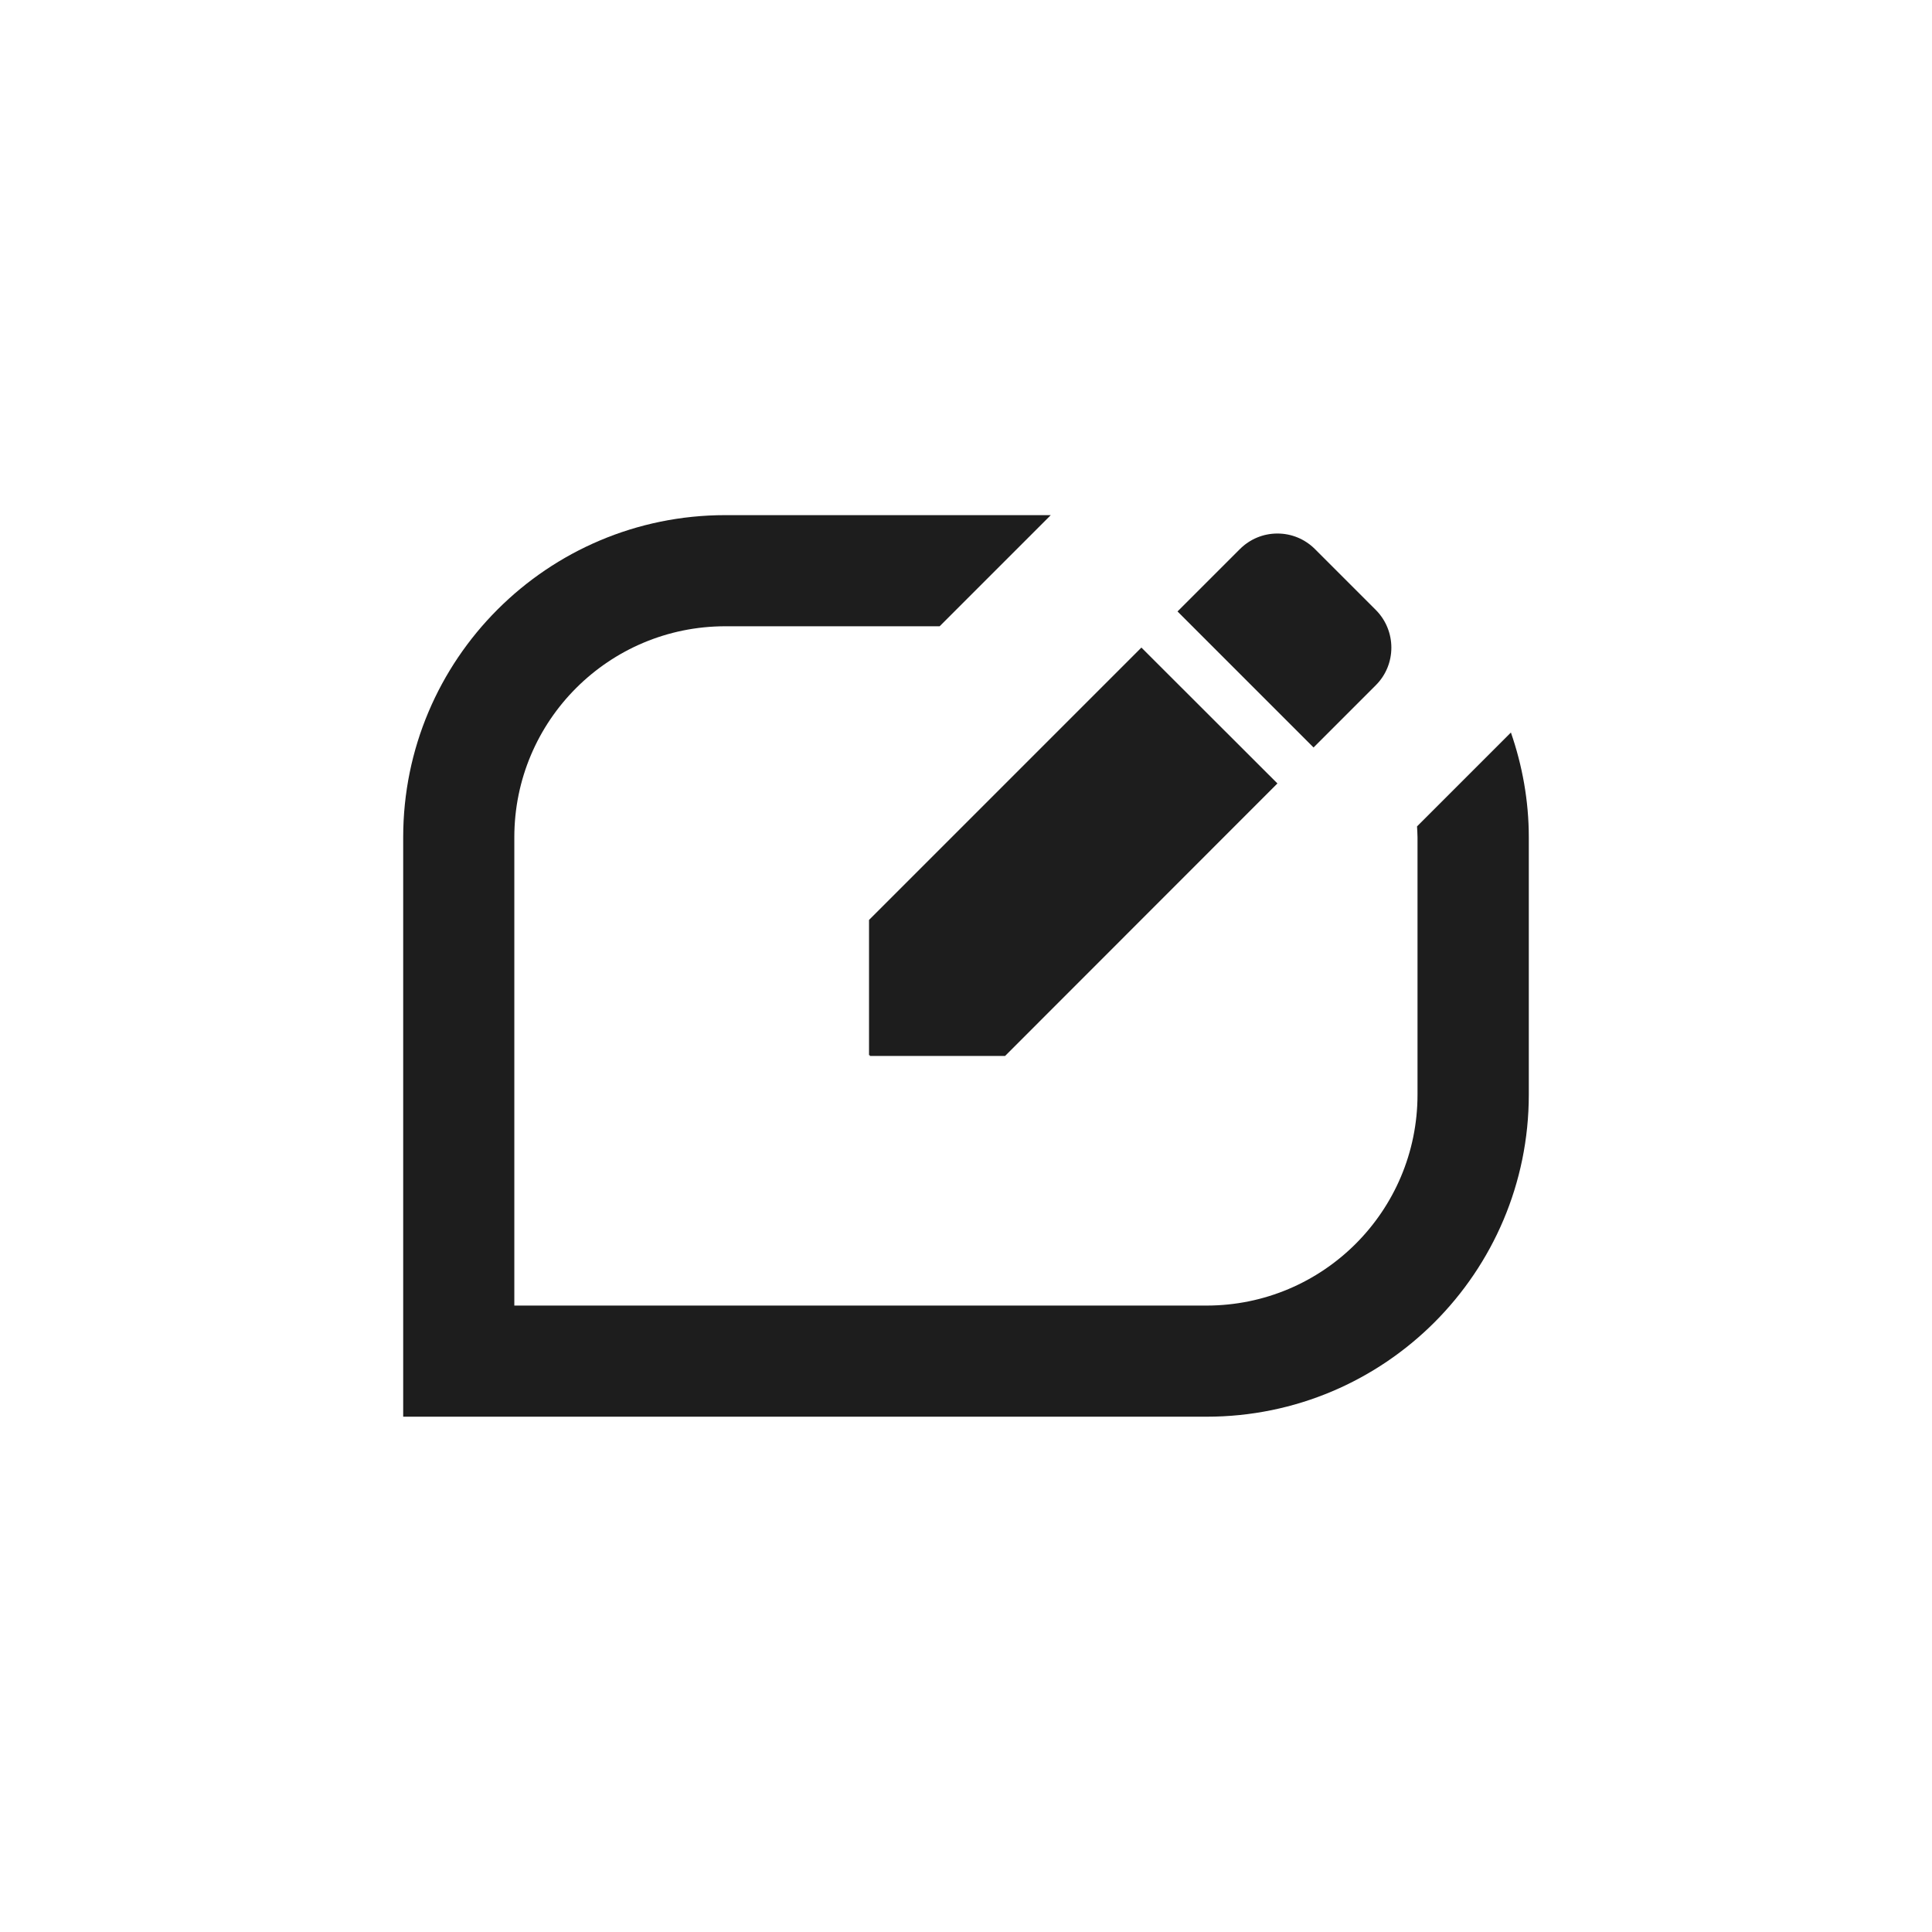 <?xml version="1.0" encoding="utf-8"?>
<!-- Generator: Adobe Illustrator 26.3.1, SVG Export Plug-In . SVG Version: 6.00 Build 0)  -->
<svg version="1.1" id="Vrstva_1" xmlns="http://www.w3.org/2000/svg" xmlns:xlink="http://www.w3.org/1999/xlink" x="0px" y="0px"
     viewBox="0 0 118.74 118.74" style="enable-background:new 0 0 118.74 118.74;" xml:space="preserve">
<style type="text/css">
	.st0{fill:url(#SVGID_1_);}
	.st1{fill:#0E101F;}
	.st2{fill:#1d1d1d;}
	.st3{fill:#010202;}
</style>
    <g>
</g>
    <g>
	<polygon class="st2" points="53.41,64.85 53.46,64.85 53.46,64.9 61.77,64.9 78.51,48.15 70.15,39.8 53.41,56.54 	"/>
        <path class="st2" d="M84.56,42.11c1.27-1.27,1.27-3.34,0-4.62l-3.74-3.74c-0.62-0.62-1.44-0.96-2.31-0.96c-0.87,0-1.69,0.34-2.31,0.96
		l-3.83,3.83l8.36,8.36L84.56,42.11z"/>
        <path class="st2" d="M92.86,45.02l-5.77,5.77c0.01,0.23,0.03,0.45,0.03,0.67v15.81c0,7.17-5.81,12.97-12.97,12.97H31.61V51.46
		c0-7.17,5.81-12.97,12.97-12.97h13.17l6.83-6.83H44.58c-10.94,0-19.8,8.87-19.8,19.8v35.61h42.35h7.03c10.94,0,19.8-8.87,19.8-19.8
		v-7.03v-8.78C93.96,49.21,93.56,47.04,92.86,45.02z"/>
</g>
</svg>
